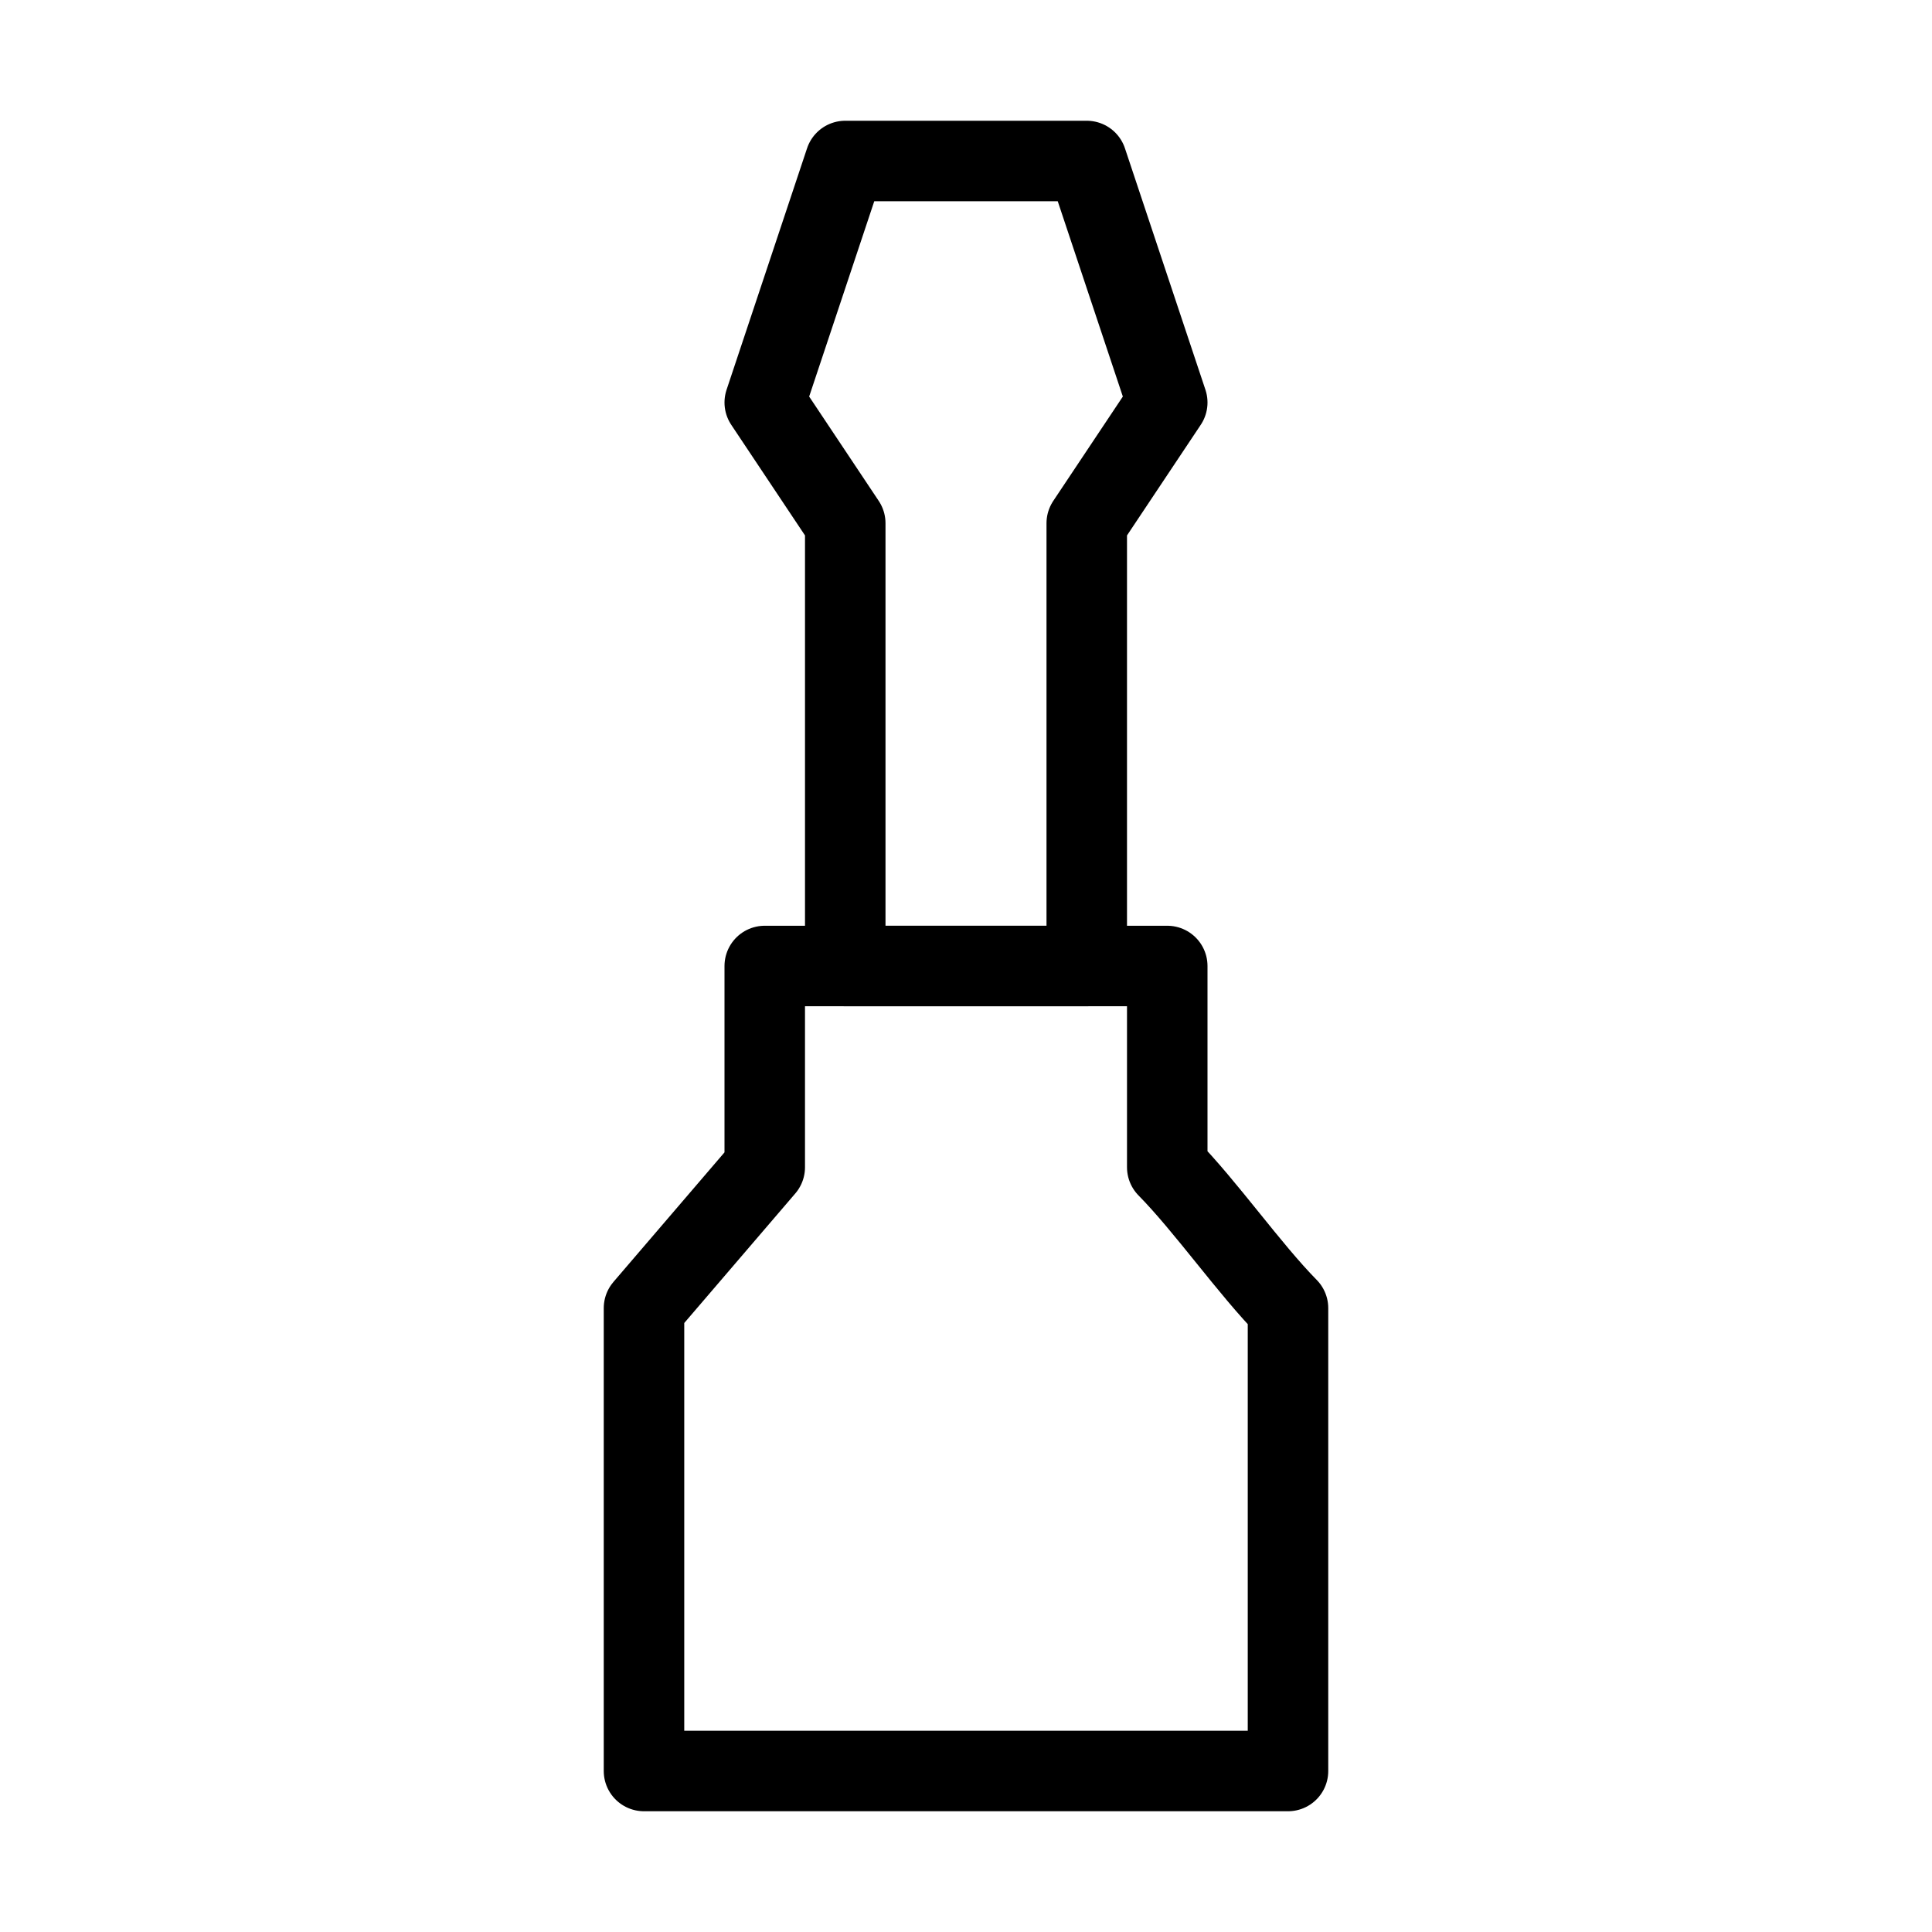 <svg fill-opacity="1" stroke-opacity="1" xmlns="http://www.w3.org/2000/svg" width="48" height="48" fill="none" viewBox="0 0 48 48"><path stroke="#000" stroke-linejoin="round" stroke-width="2" d="M19 24h10v5c.961.976 2.039 2.524 3 3.5V44H16V32.5l3-3.5z"/><path stroke="#000" stroke-linecap="round" stroke-linejoin="round" stroke-width="2" d="M21 13v11h6V13l2-3-2-6h-6l-2 6z"/></svg>